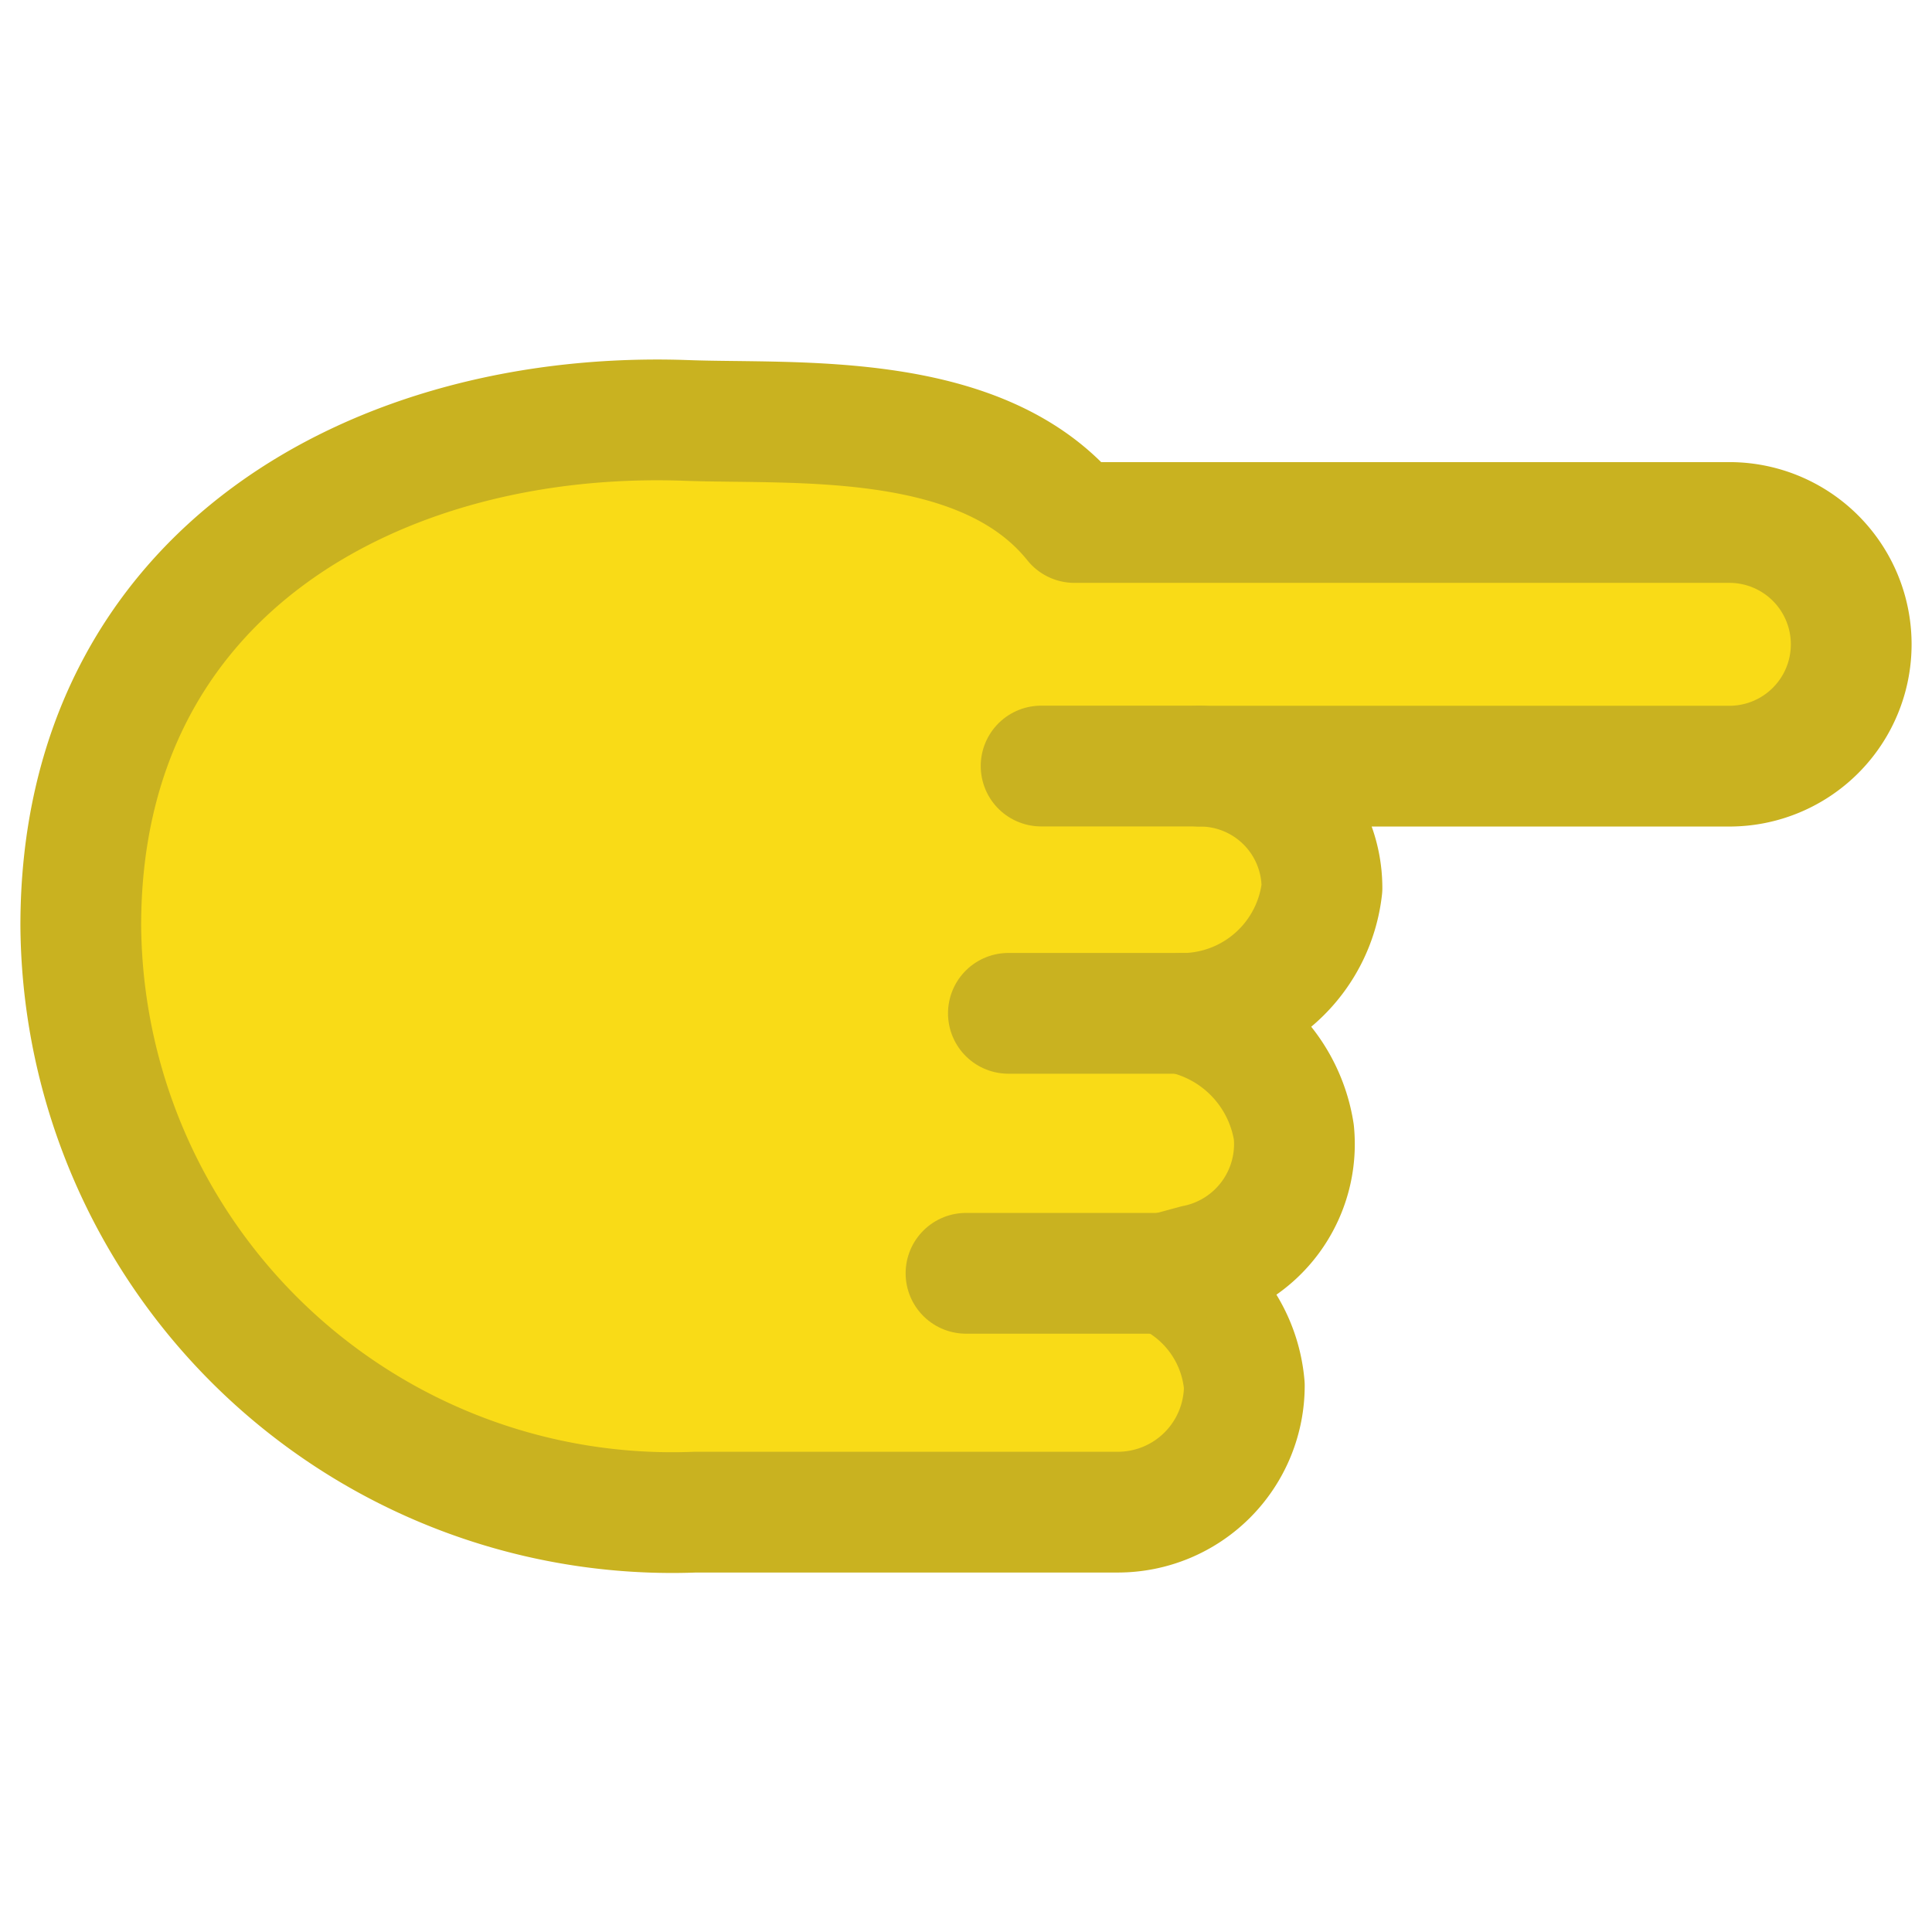 <svg xmlns="http://www.w3.org/2000/svg" viewBox="0 0 16 16"><g fill="#f9db17" stroke="#c9b220" stroke-linejoin="round" stroke-linecap="round"><path d="M10.305 11.475A1.125 1.125 0 0 0 9.65 10.545l.25-.068a1.022 1.022 0 0 0 .815 -1.101 1.198 1.198 0 0 0 -.92 -.983 1.168 1.168 0 0 0 1.153 -1.039 1.009 1.009 0 0 0 -1.009 -1.009h4.383a1.009 1.009 0 1 0 0 -2.018H8.898c-.752-.937-2.298-.812-3.21-.845C3.15 3.389.669 4.725.669 7.665a4.897 4.897 0 0 0 5.087 4.858H9.257A1.048 1.048 0 0 0 10.305 11.475"/><path d="m9.939 6.344h-1.317"/><path d="m9.795 8.392h-1.444"/><path d="m9.65 10.545h-1.65"/></g></svg>